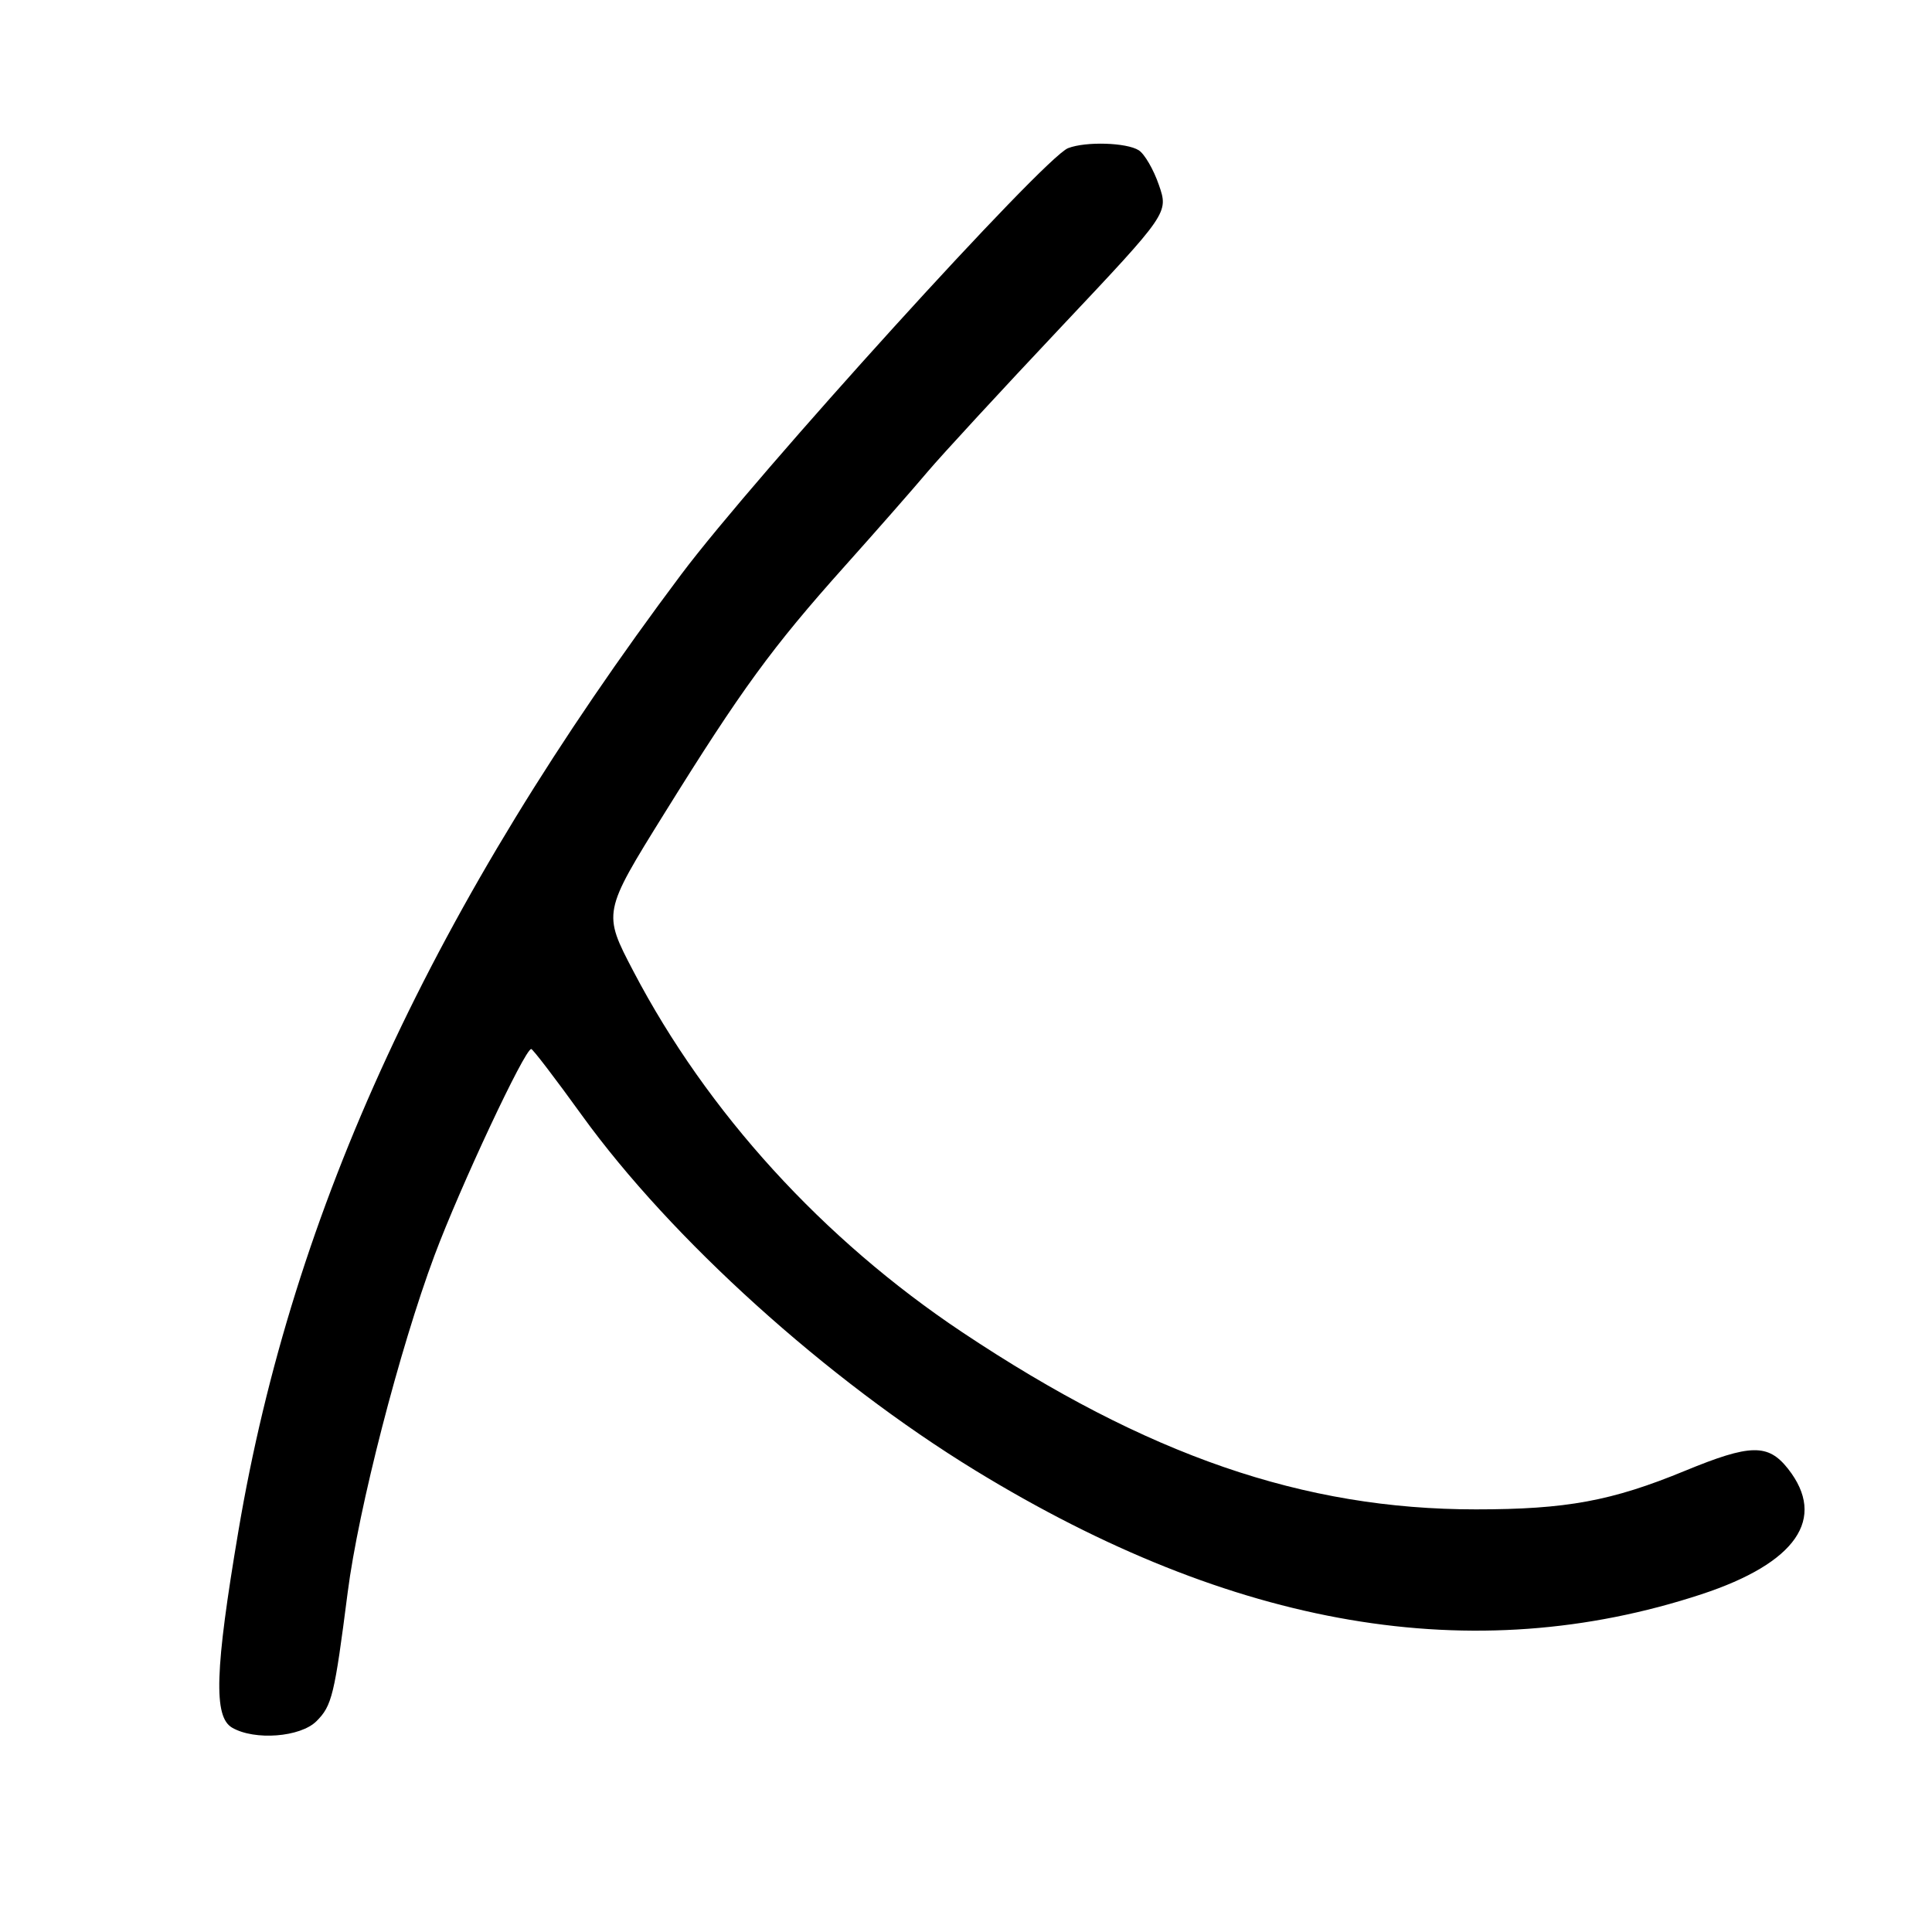<?xml version="1.0" encoding="UTF-8" standalone="no"?>
<!DOCTYPE svg PUBLIC "-//W3C//DTD SVG 1.1//EN" "http://www.w3.org/Graphics/SVG/1.1/DTD/svg11.dtd" >
<svg xmlns="http://www.w3.org/2000/svg" xmlns:xlink="http://www.w3.org/1999/xlink" version="1.1" viewBox="0 0 256 256">
 <g >
 <path fill="currentColor"
d=" M 41.94 228.06 C 43.99 226.01 44.32 224.64 46.07 211.00 C 47.49 199.90 52.94 178.76 57.57 166.36 C 60.97 157.26 69.53 139.00 70.39 139.00 C 70.60 139.00 73.61 142.94 77.08 147.75 C 88.95 164.19 109.58 182.82 129.25 194.85 C 163.48 215.78 195.19 221.19 225.45 211.25 C 238.02 207.11 242.10 201.21 236.93 194.63 C 234.28 191.27 231.94 191.32 223.27 194.89 C 213.56 198.89 207.56 200.00 195.56 200.00 C 172.71 200.00 152.03 192.87 127.51 176.53 C 109.04 164.21 93.73 147.42 83.94 128.72 C 79.86 120.93 79.86 120.93 88.07 107.72 C 98.25 91.34 102.30 85.79 111.95 75.00 C 116.13 70.33 121.07 64.70 122.92 62.50 C 124.78 60.30 132.72 51.69 140.57 43.36 C 154.84 28.22 154.84 28.22 153.56 24.51 C 152.86 22.47 151.66 20.40 150.89 19.91 C 149.27 18.89 143.89 18.72 141.53 19.63 C 138.34 20.85 100.15 62.94 90.27 76.11 C 57.47 119.86 38.79 160.22 31.59 202.87 C 28.47 221.31 28.28 227.48 30.75 228.92 C 33.73 230.66 39.81 230.19 41.94 228.06 Z "/>
</g>
</svg>
